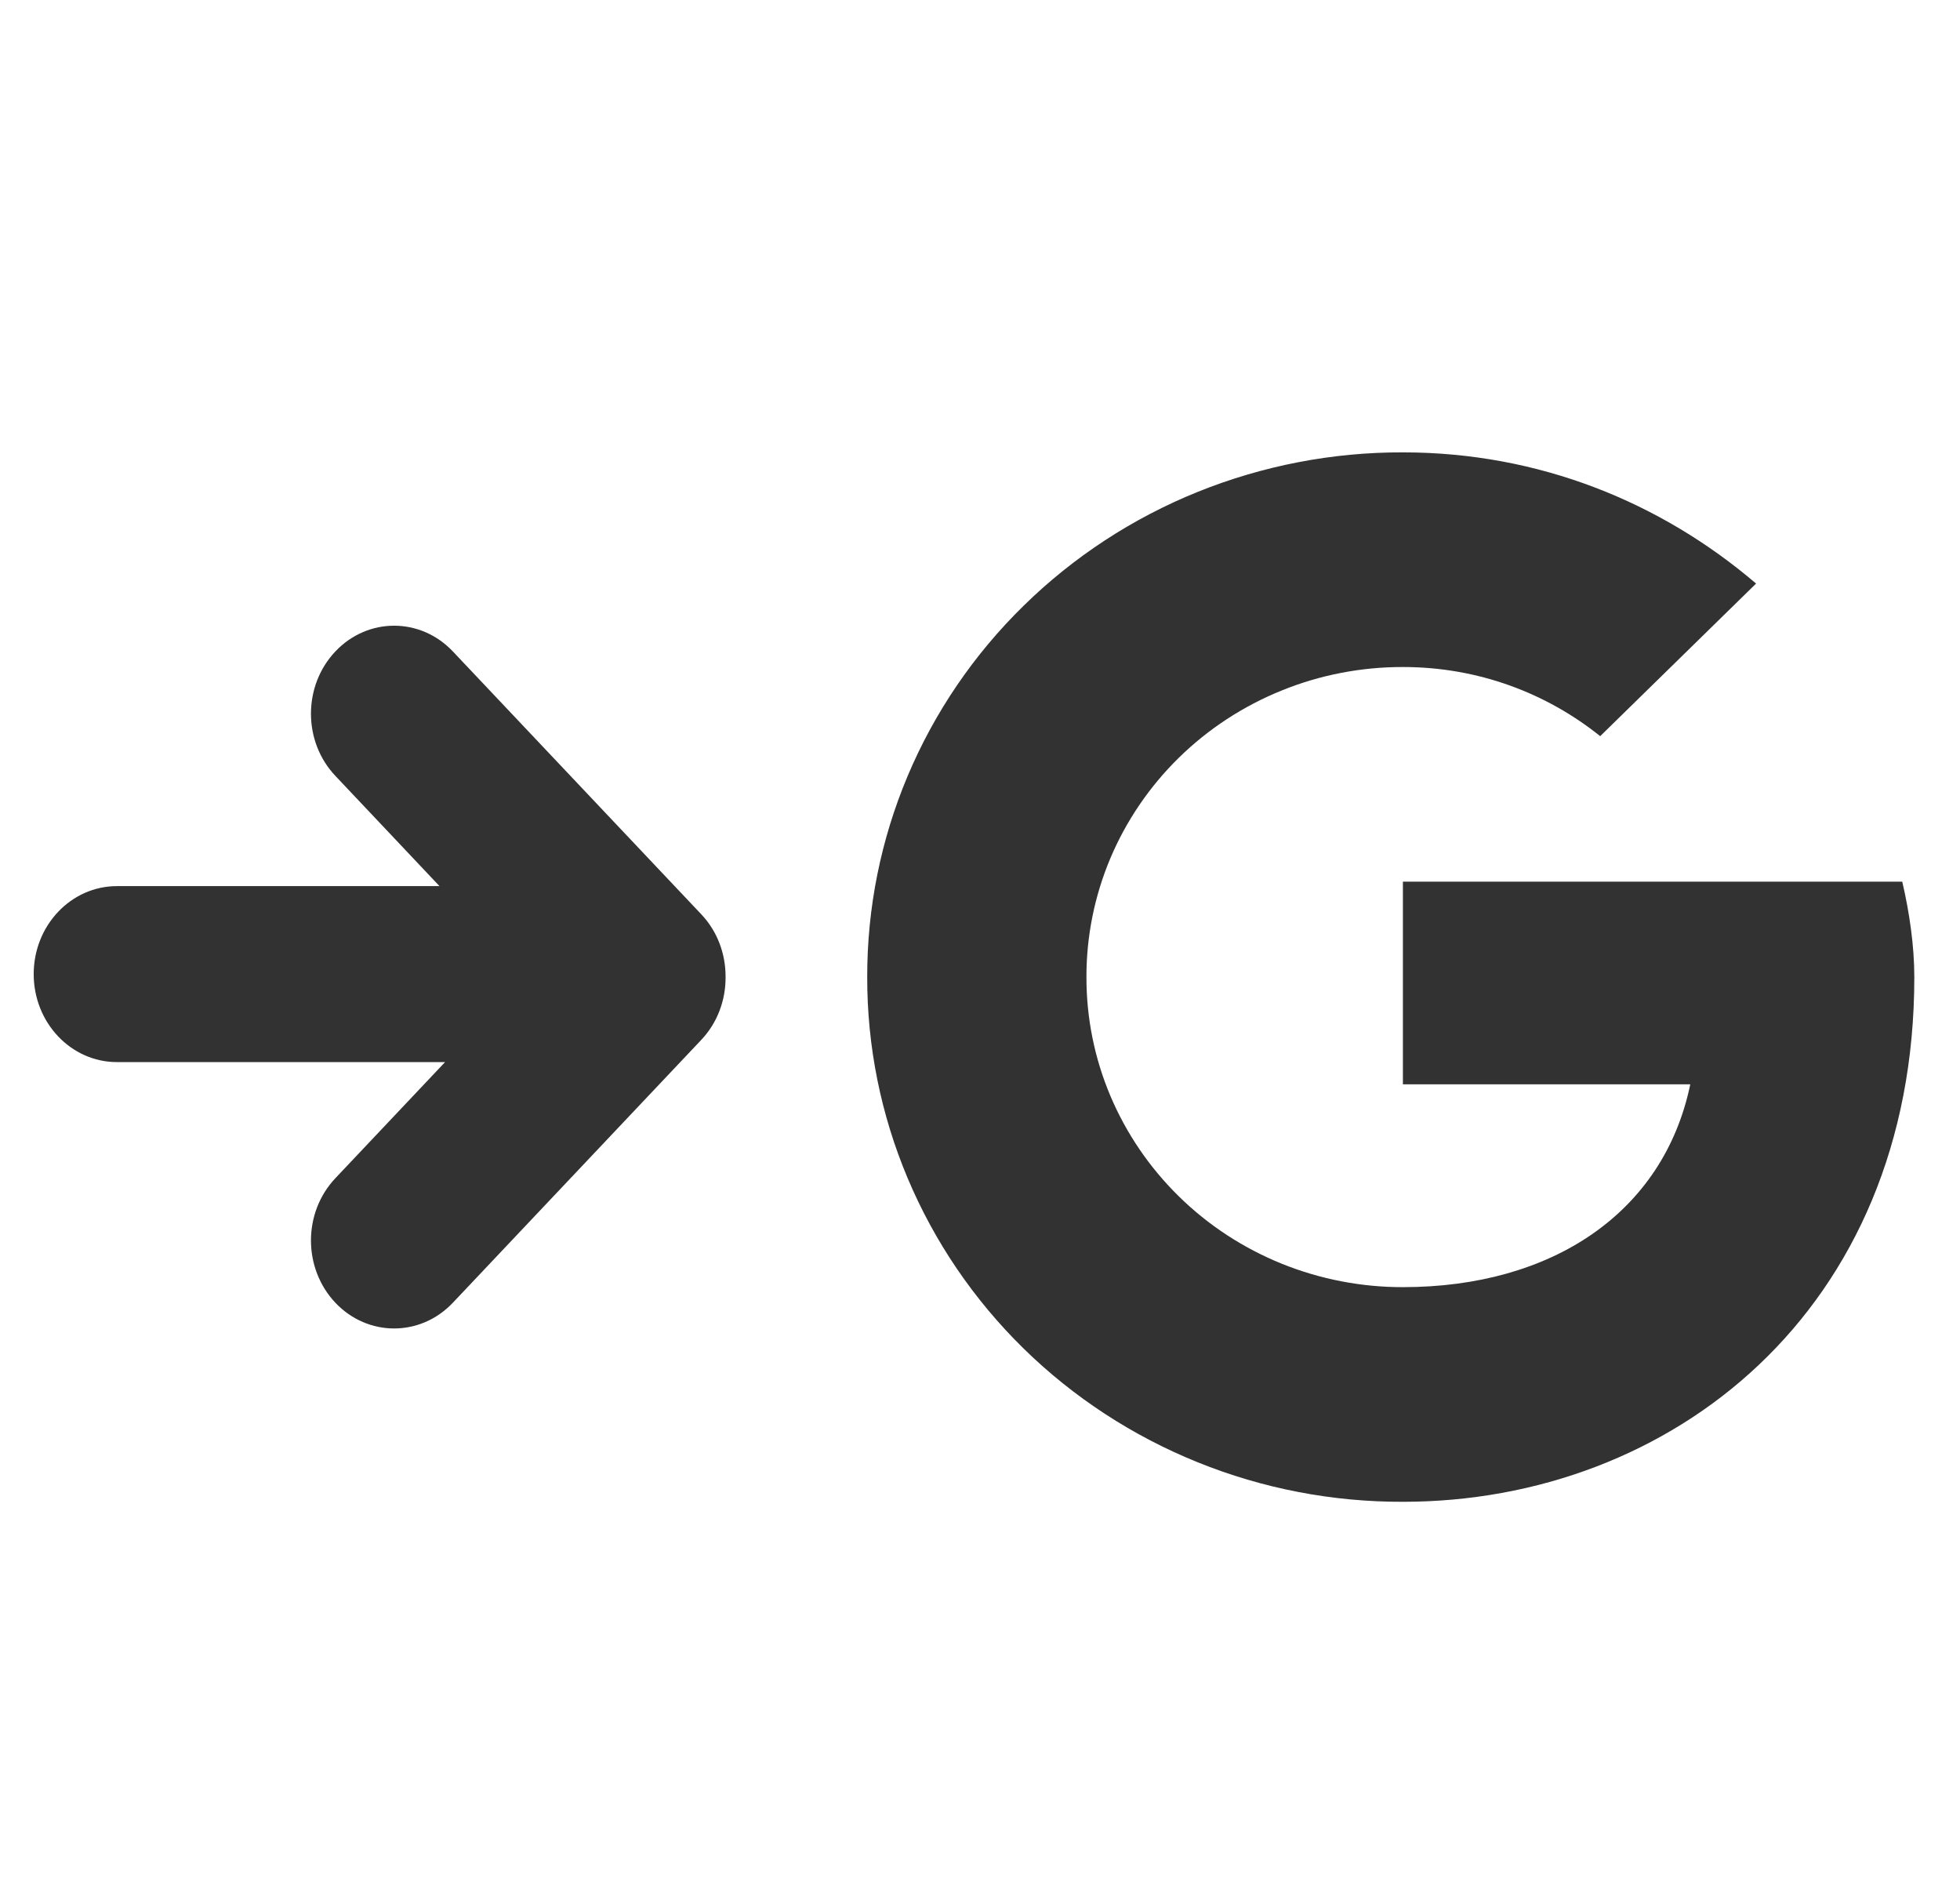<svg width="26" height="25" viewBox="0 0 26 25" fill="none" xmlns="http://www.w3.org/2000/svg">
<path d="M4.125 9.466C4.125 9.765 4.233 10.063 4.449 10.291L5.83 11.753L4.139 11.753L3.09 11.753L1.551 11.753C0.942 11.753 0.447 12.275 0.447 12.92C0.447 13.565 0.942 14.087 1.551 14.087L3.09 14.087L4.139 14.087L5.904 14.087L4.448 15.628C4.233 15.856 4.125 16.154 4.125 16.453C4.125 16.751 4.233 17.05 4.448 17.278C4.879 17.734 5.577 17.734 6.008 17.278L9.302 13.793C9.518 13.565 9.625 13.266 9.625 12.968C9.625 12.965 9.625 12.962 9.625 12.959C9.625 12.957 9.625 12.954 9.625 12.951C9.625 12.652 9.518 12.354 9.302 12.126L6.008 8.641C5.577 8.185 4.879 8.185 4.448 8.641C4.233 8.869 4.125 9.167 4.125 9.466Z" fill="#323232"/>
<path d="M25.234 11.694H18.61V14.382H22.422C22.067 16.09 20.582 17.072 18.61 17.072C18.059 17.073 17.512 16.967 17.002 16.761C16.492 16.554 16.029 16.252 15.639 15.869C15.249 15.487 14.94 15.033 14.729 14.534C14.518 14.034 14.411 13.499 14.412 12.959C14.411 12.419 14.519 11.883 14.729 11.384C14.94 10.885 15.249 10.431 15.639 10.049C16.029 9.667 16.493 9.364 17.003 9.158C17.512 8.951 18.059 8.846 18.61 8.847C19.612 8.847 20.517 9.195 21.227 9.764L23.295 7.74C22.035 6.664 20.42 6 18.61 6C17.677 5.997 16.751 6.176 15.888 6.524C15.024 6.873 14.24 7.386 13.58 8.033C12.919 8.679 12.396 9.448 12.04 10.293C11.684 11.139 11.502 12.045 11.504 12.96C11.502 13.874 11.684 14.781 12.04 15.626C12.396 16.472 12.919 17.24 13.579 17.887C14.24 18.534 15.024 19.046 15.888 19.395C16.751 19.744 17.677 19.922 18.61 19.919C22.163 19.919 25.394 17.388 25.394 12.96C25.394 12.548 25.33 12.105 25.234 11.694Z" fill="#323232"/>
</svg>
